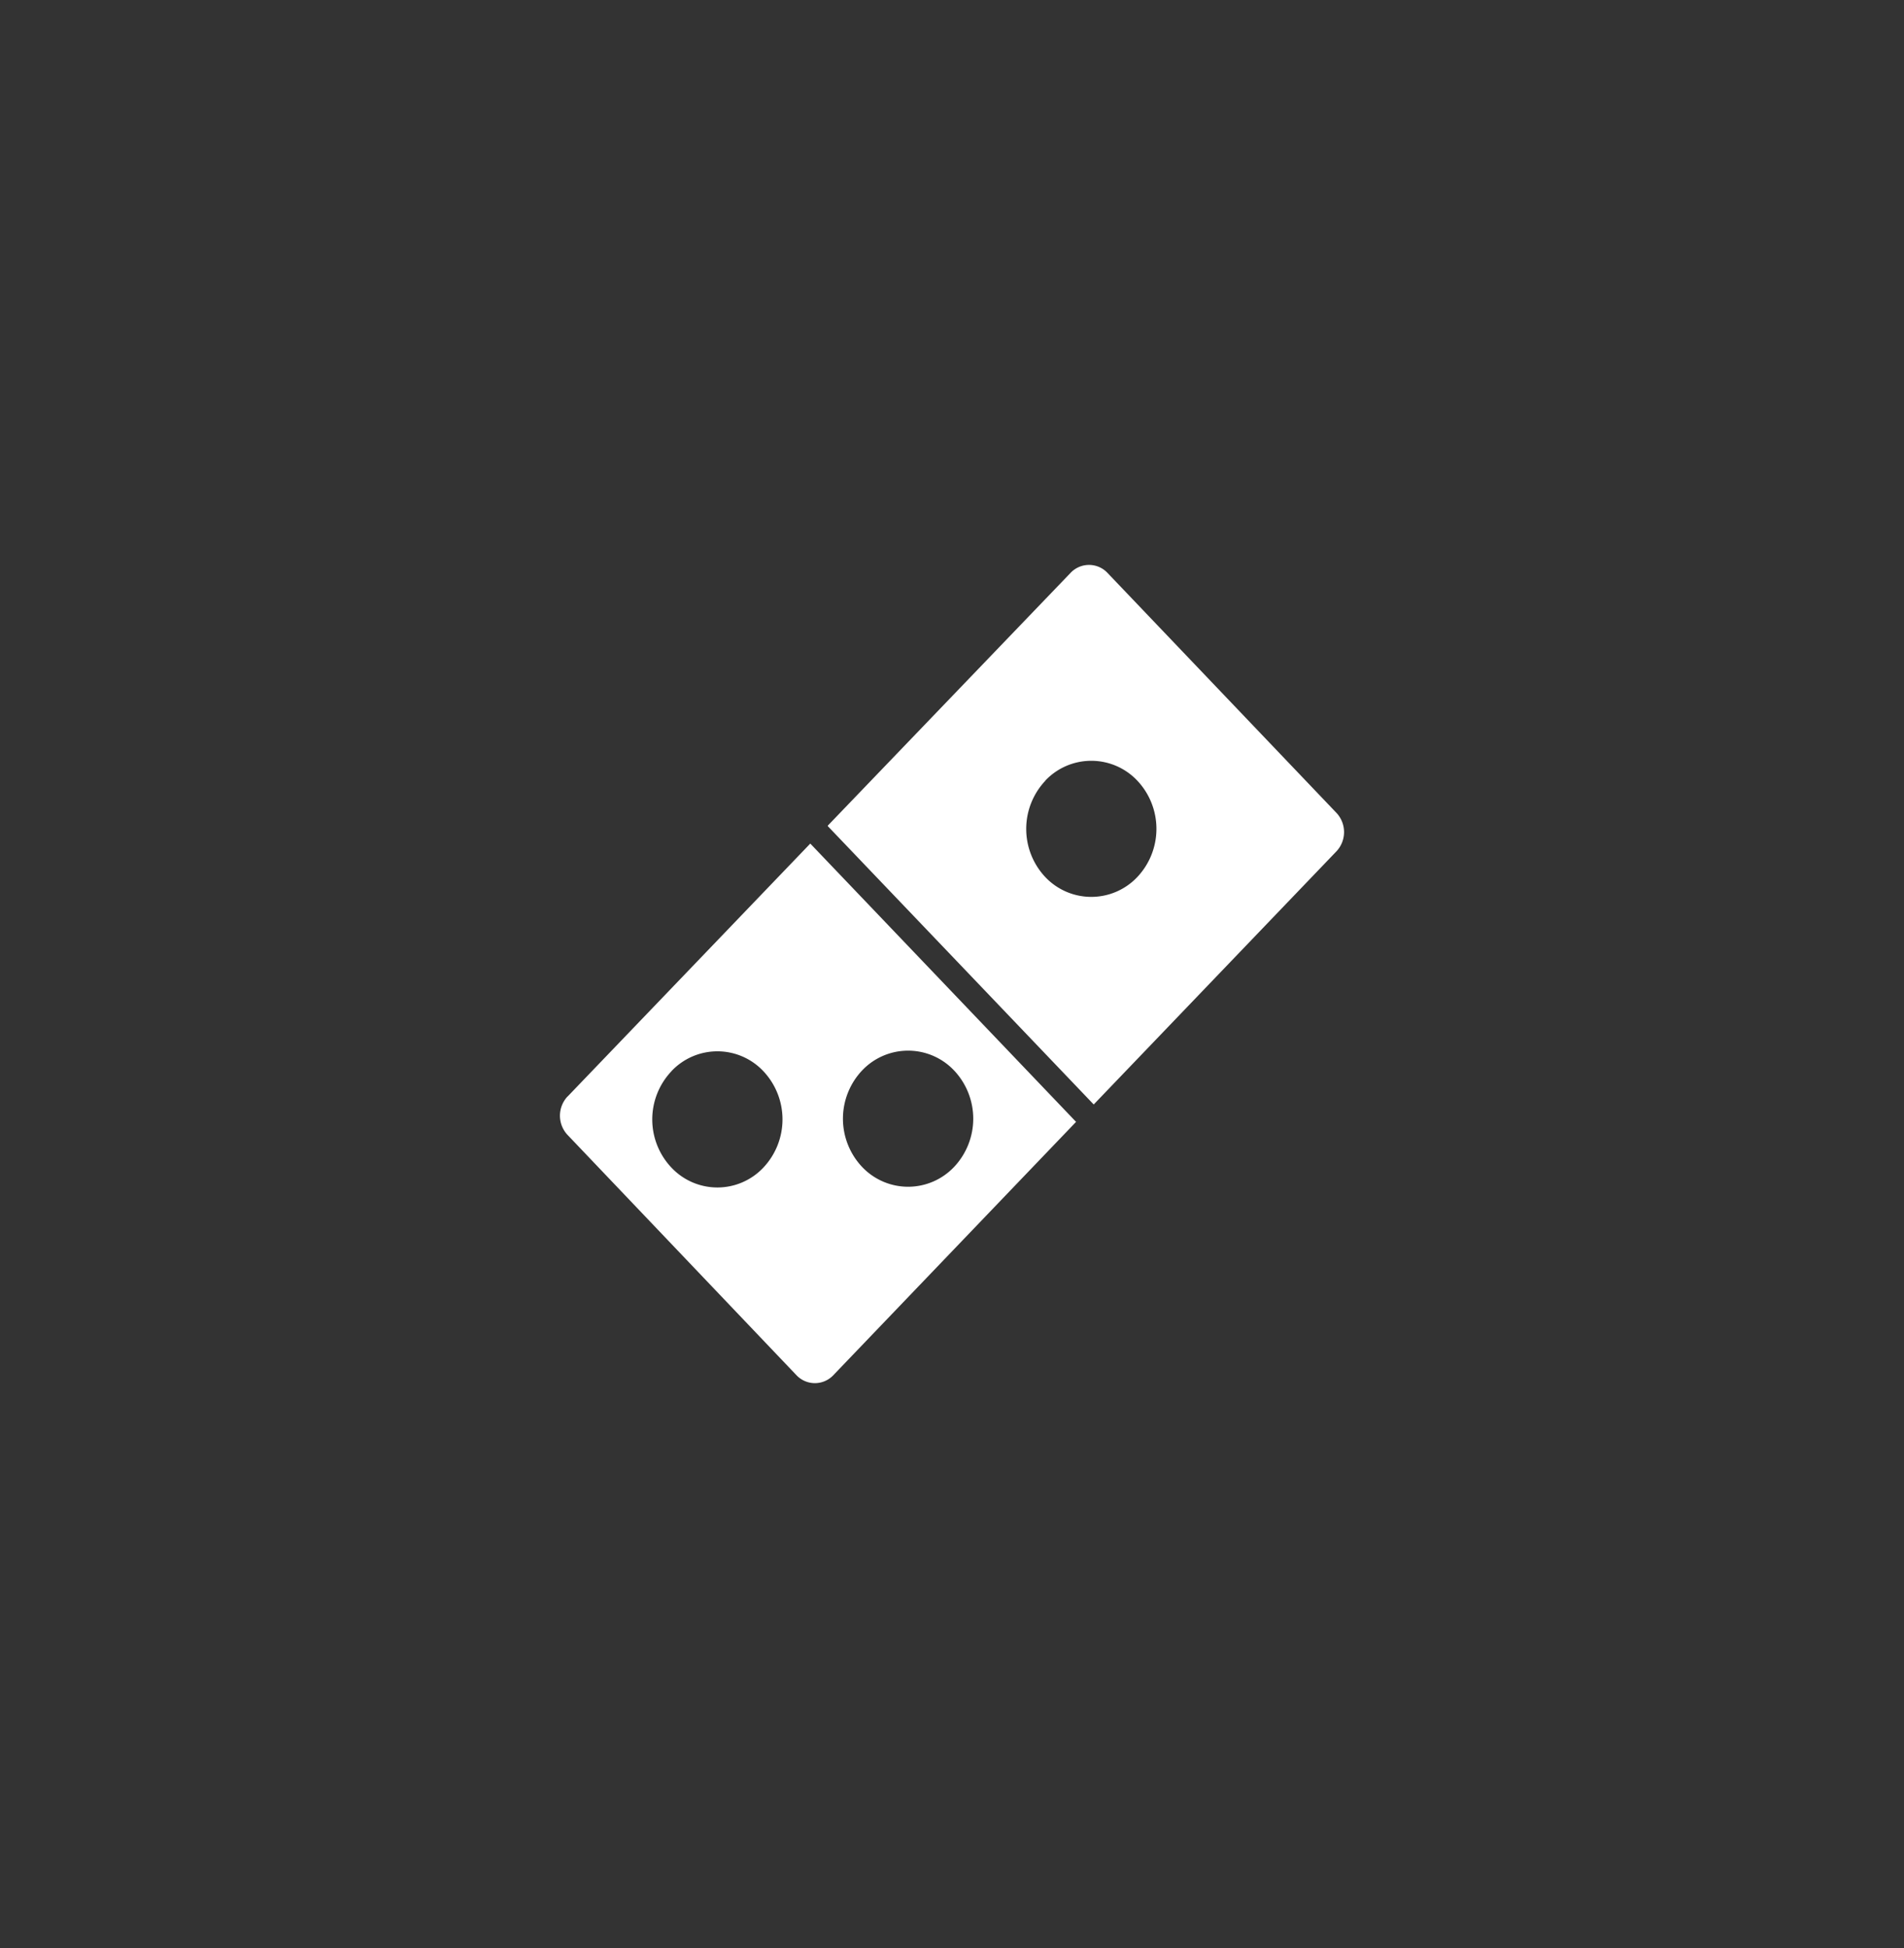 <svg xmlns="http://www.w3.org/2000/svg" viewBox="0 0 219 224"><rect x="0" y="0" width="219" height="224" fill="#333333" stroke="none"/><path d="M95.22 94.93l27.92-29.06a2.92 2.92 0 0 1 4.24 0l26.34 27.6a3.23 3.23 0 0 1 0 4.42L125.8 127 95.22 95zm25-5.16a7.28 7.28 0 0 1 10.6 0 8.08 8.08 0 0 1 0 11.07 7.28 7.28 0 0 1-10.6 0 8.08 8.08 0 0 1 .02-11.07zM99.15 123.1a7.28 7.28 0 0 1 10.6 0 8.08 8.08 0 0 1 0 11.07 7.28 7.28 0 0 1-10.6 0 8.08 8.08 0 0 1 0-11.07zm-21.93.08a7.26 7.26 0 0 1 10.59 0 8.08 8.08 0 0 1 0 11.07 7.26 7.26 0 0 1-10.59 0 8.06 8.06 0 0 1 0-11.06zm-11.93 2.9L93.2 97l30.57 32-27.92 29.13a2.92 2.92 0 0 1-4.24 0L65.28 130.5a3.23 3.23 0 0 1 0-4.42z" fill="#fff" fill-rule="evenodd"/></svg>